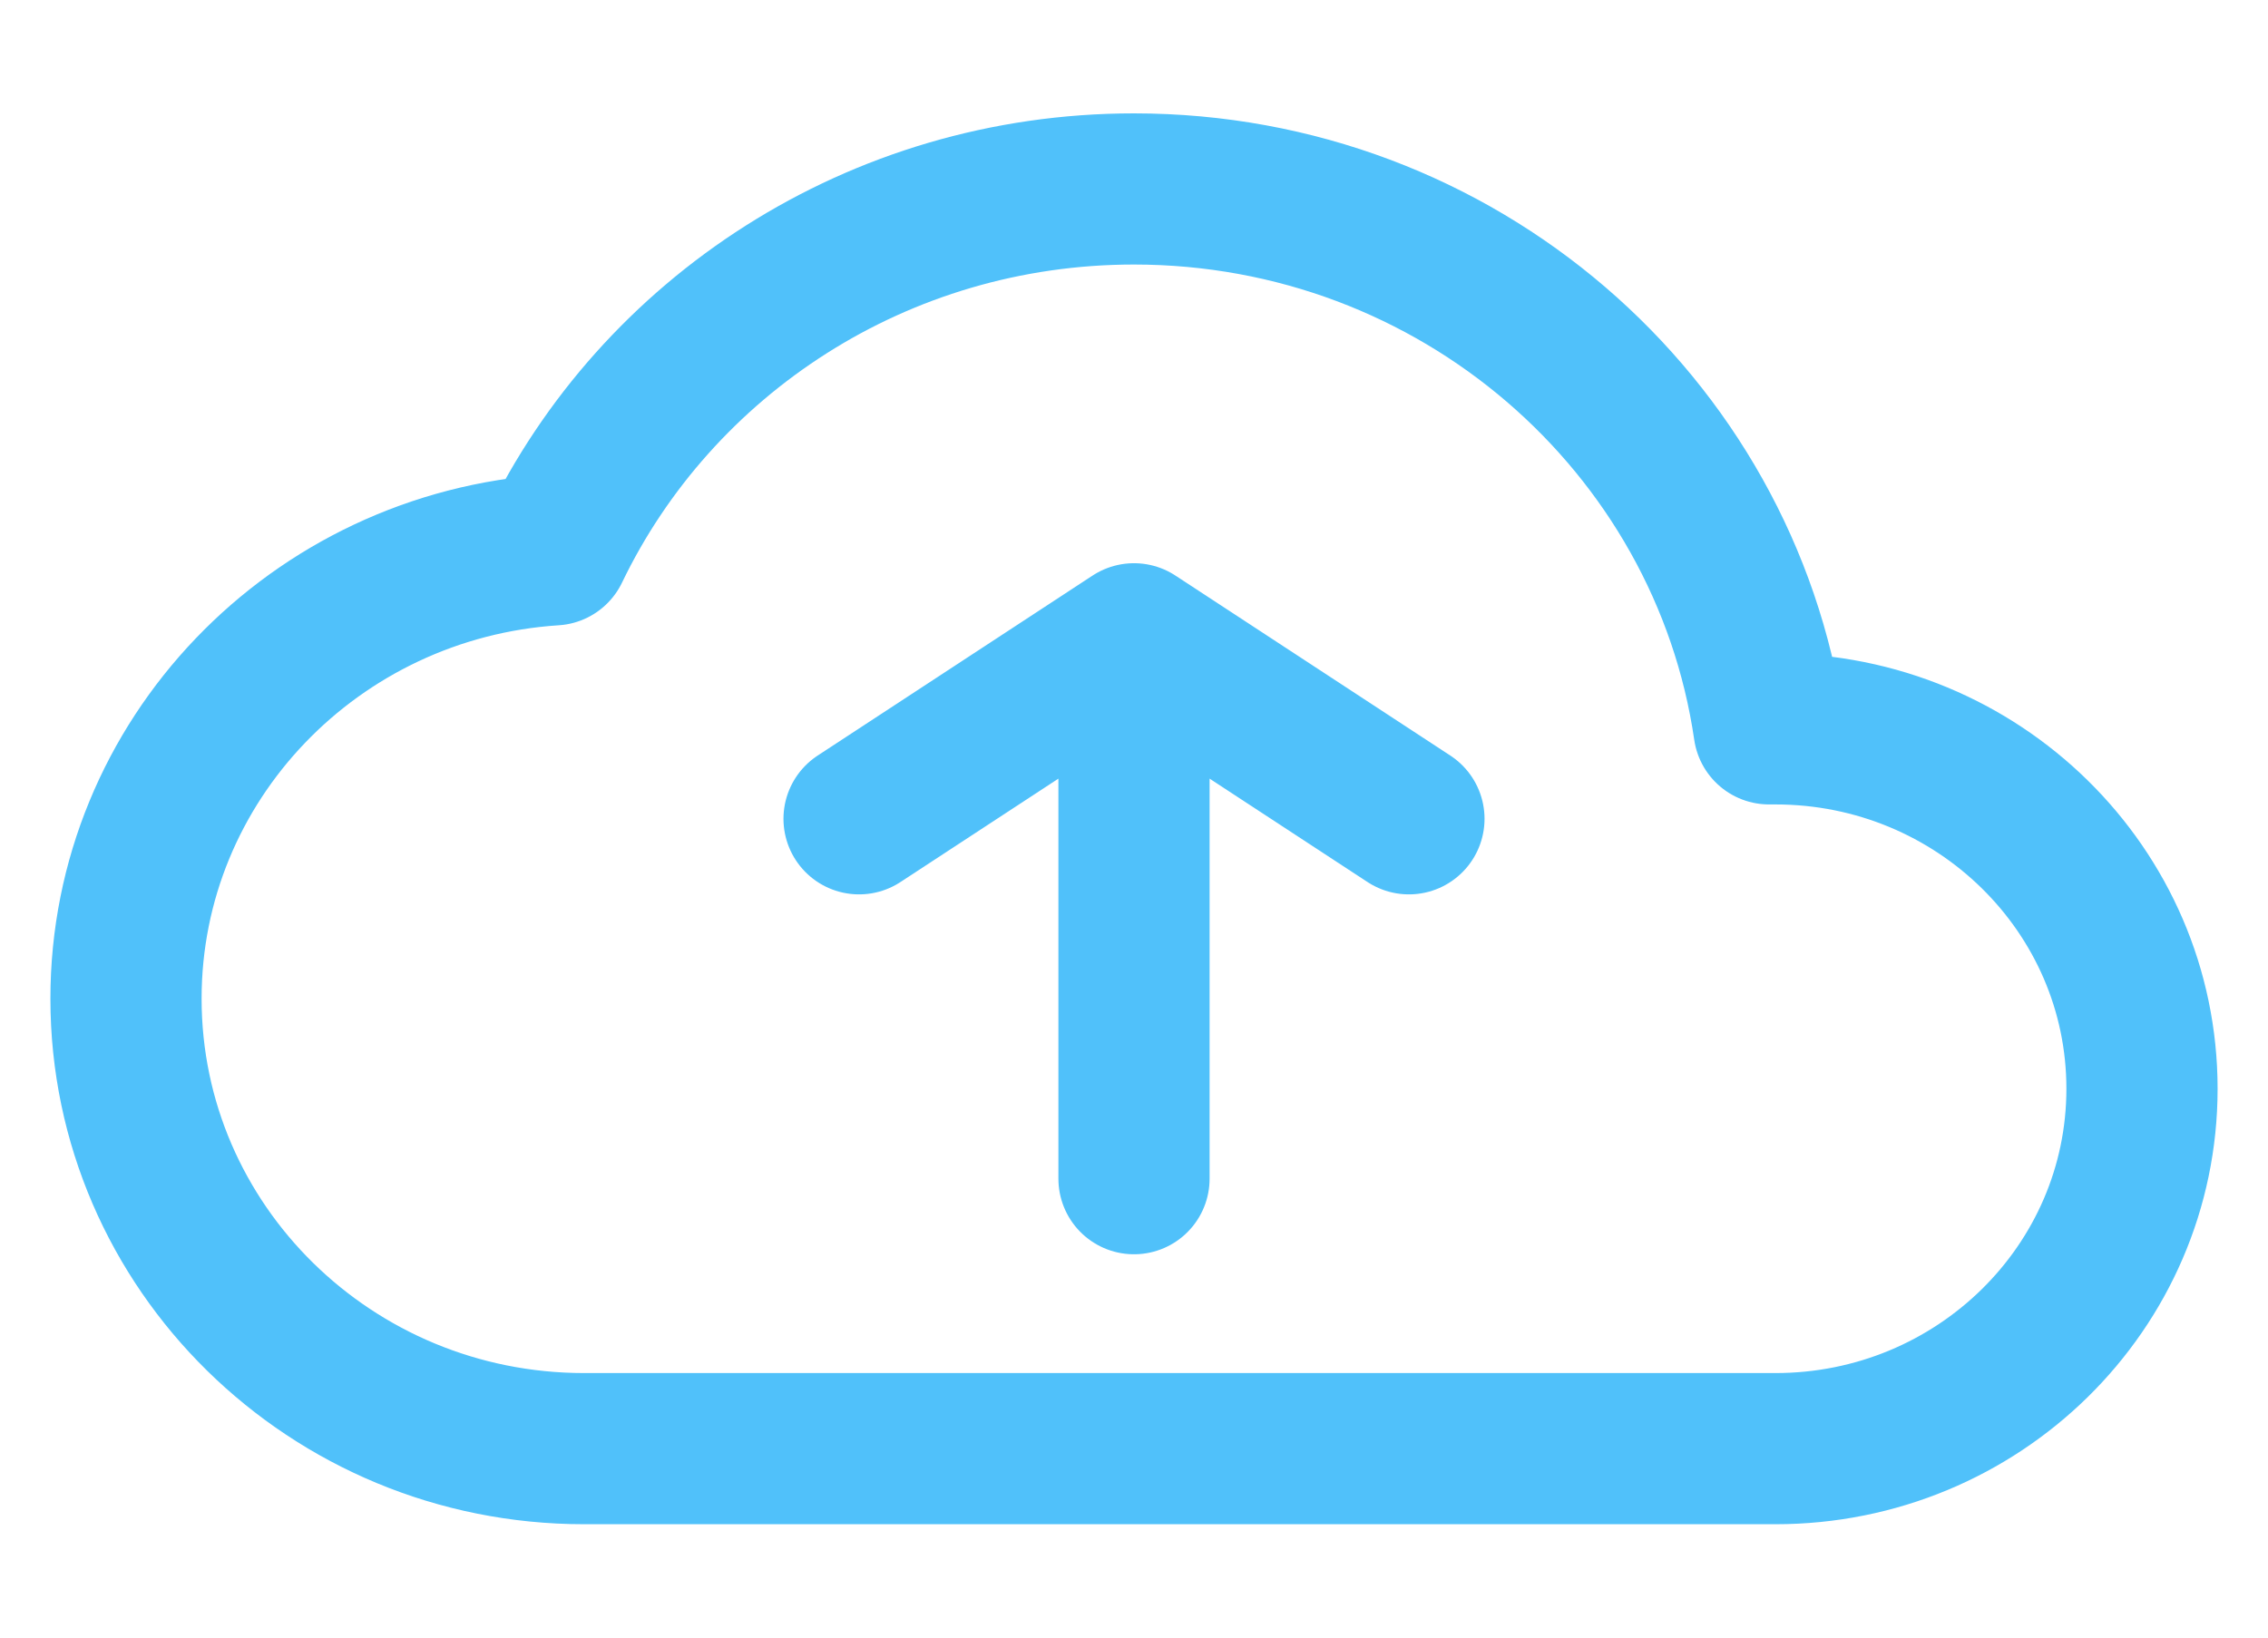 <svg width="18" height="13" viewBox="0 0 18 13" fill="none" xmlns="http://www.w3.org/2000/svg">
<path d="M9 9.357V5.071M9 5.071L6.818 6.5M9 5.071L11.182 6.5M17 8.643C17 7.065 15.698 5.786 14.091 5.786C14.074 5.786 14.057 5.786 14.04 5.786C13.687 3.363 11.565 1.5 9 1.5C6.966 1.5 5.211 2.671 4.396 4.365C2.5 4.487 1 6.036 1 7.928C1 9.901 2.628 11.5 4.636 11.5L14.091 11.5C15.698 11.5 17 10.221 17 8.643Z" stroke="#50C1FA" stroke-width="1.2" stroke-linecap="round" stroke-linejoin="round"/>
</svg>
